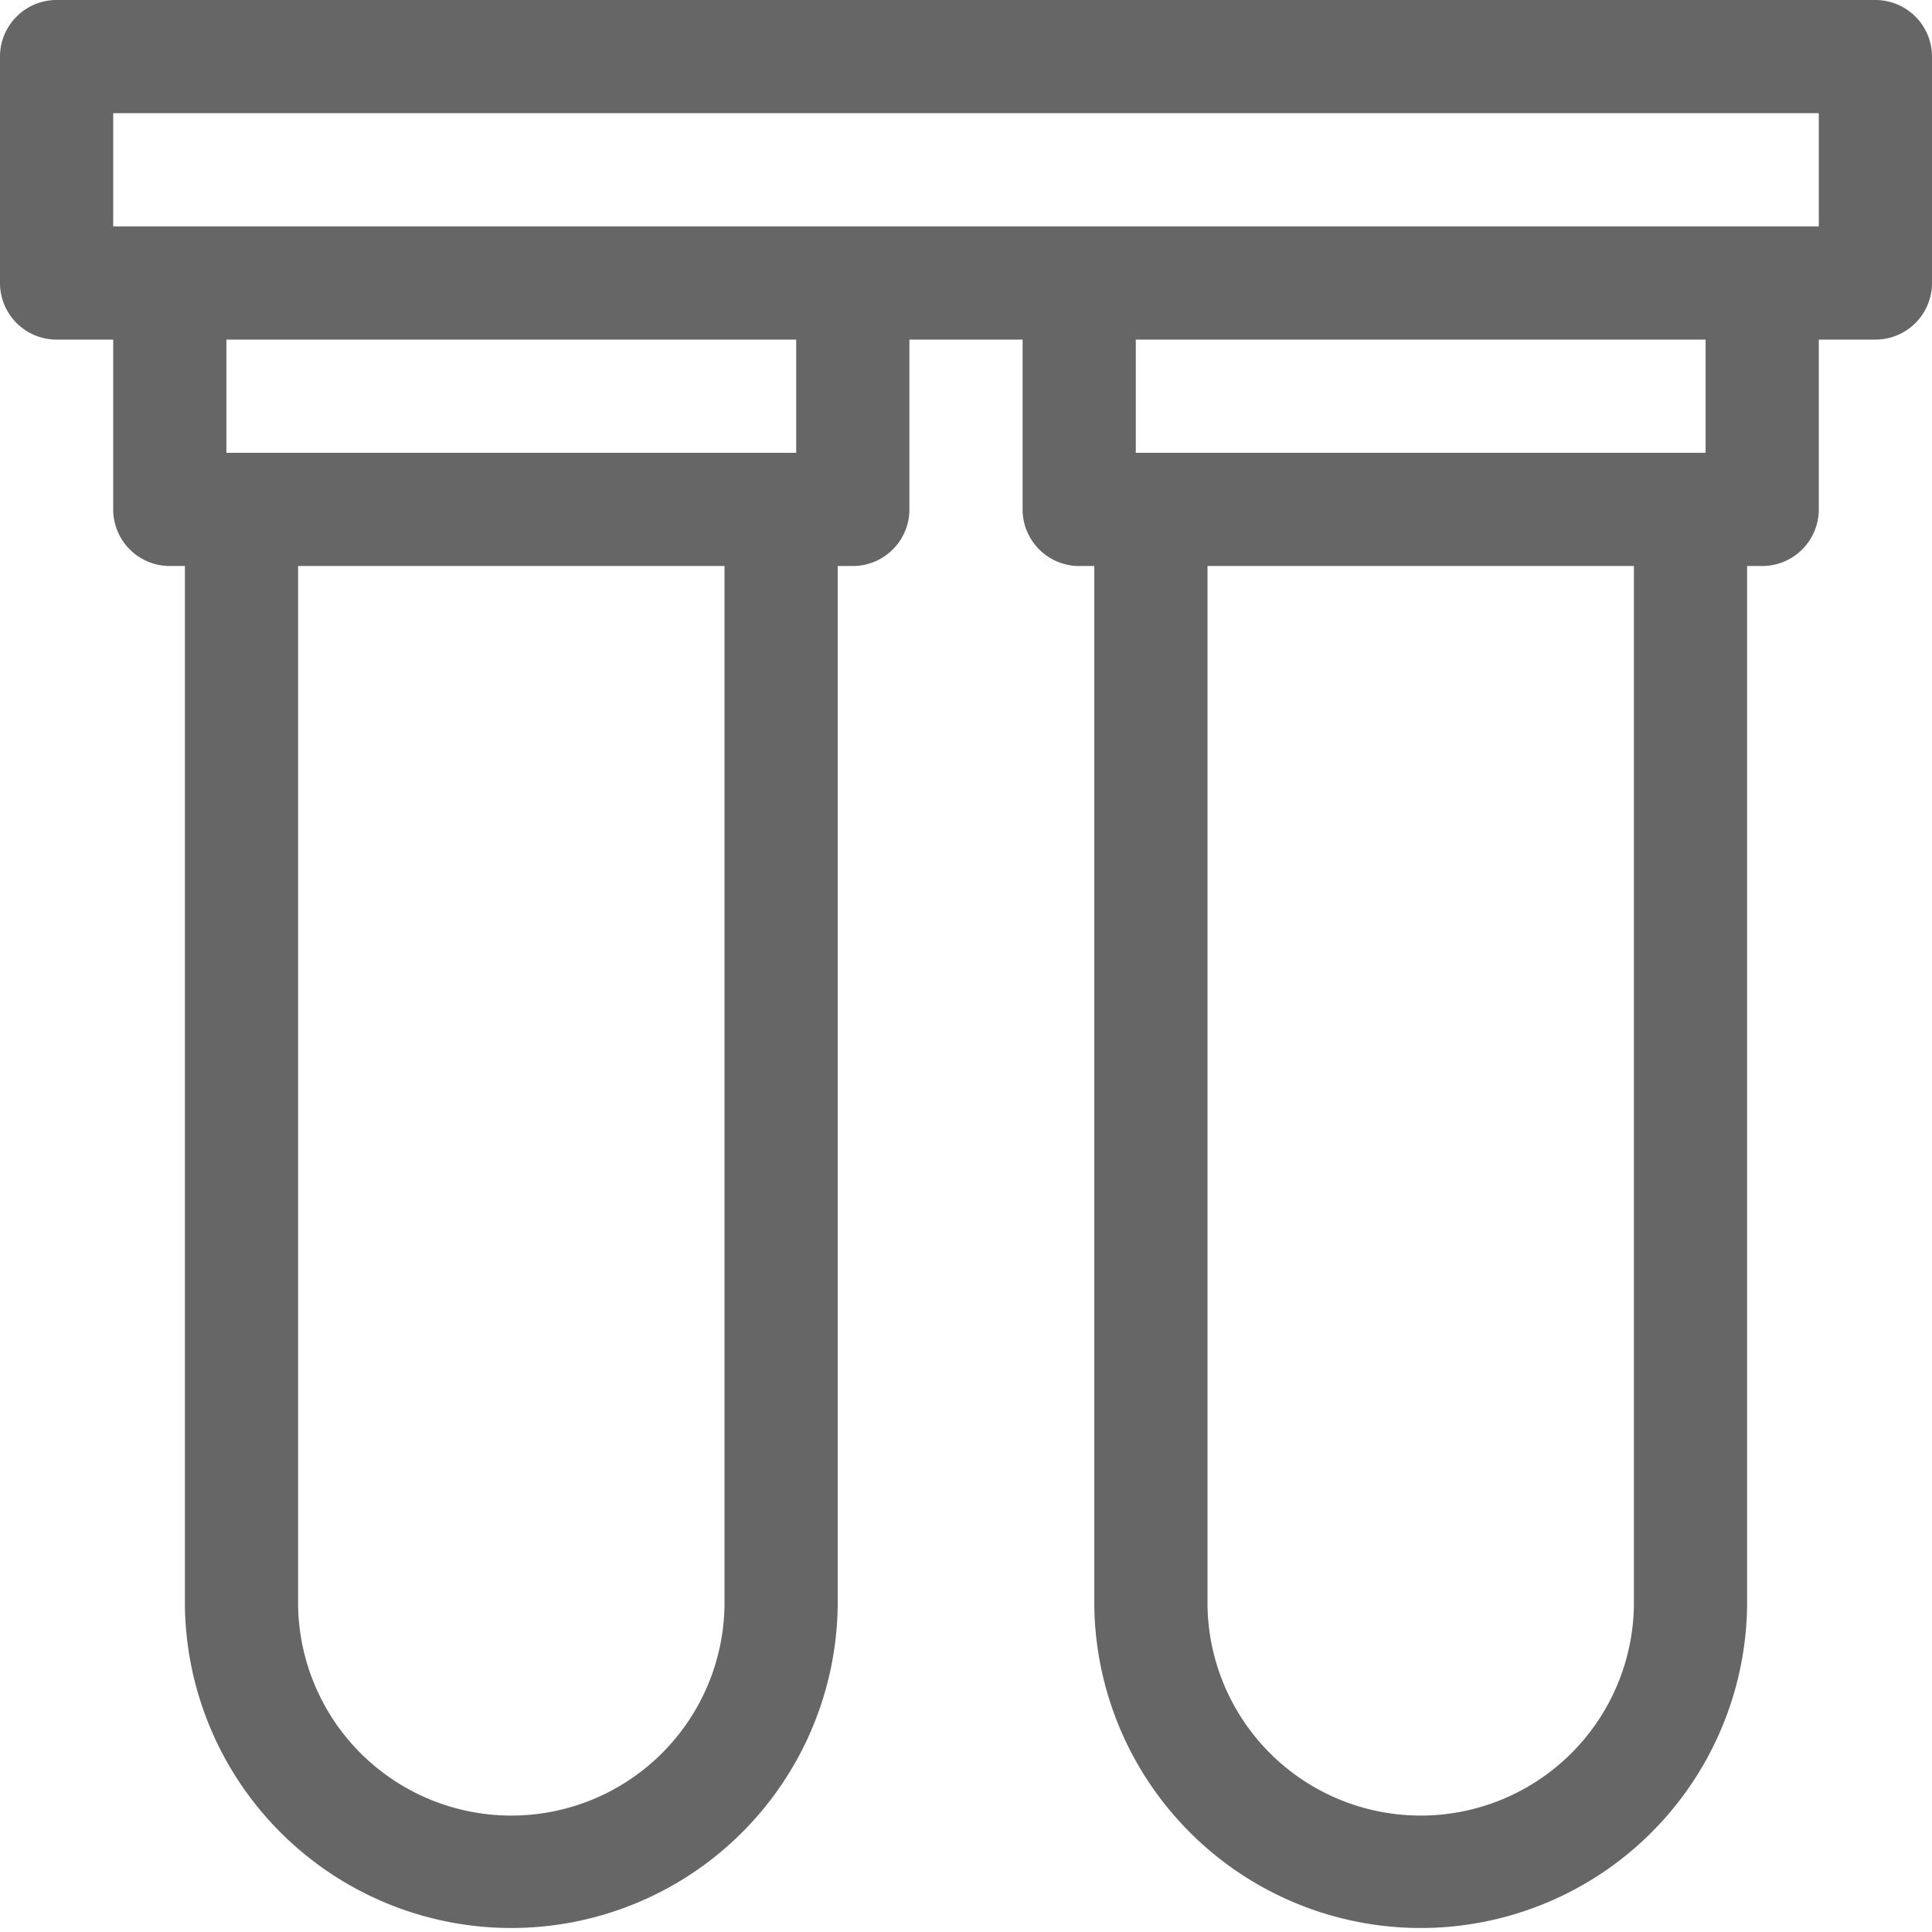 <svg xmlns="http://www.w3.org/2000/svg" viewBox="0 0 384 384"><defs><style>.cls-1{fill:#666;}</style></defs><title>Ресурс 2</title><g id="Слой_2" data-name="Слой 2"><g id="Слой_1-2" data-name="Слой 1"><path class="cls-1" d="M372.75,0H11.25A11.25,11.25,0,0,0,0,11.25v45A11.25,11.25,0,0,0,11.25,67.5H22.5v33.75A11.25,11.25,0,0,0,33.75,112.5h3V319.13a64.88,64.88,0,0,0,129.75,0V112.5h3a11.25,11.25,0,0,0,11.25-11.25V67.5h22.5v33.75A11.25,11.25,0,0,0,214.5,112.5h3V319.13a64.88,64.88,0,0,0,129.75,0V112.5h3a11.25,11.25,0,0,0,11.25-11.25V67.5h11.25A11.25,11.25,0,0,0,384,56.25v-45A11.25,11.25,0,0,0,372.75,0ZM144,319.13a42.38,42.38,0,0,1-84.75,0V112.5H144Zm180.75,0a42.38,42.38,0,0,1-84.75,0V112.5h84.75ZM158.25,90H45V67.5H158.25ZM339,90H225.75V67.5H339Zm22.5-45H22.5V22.5h339Z"/></g></g></svg>